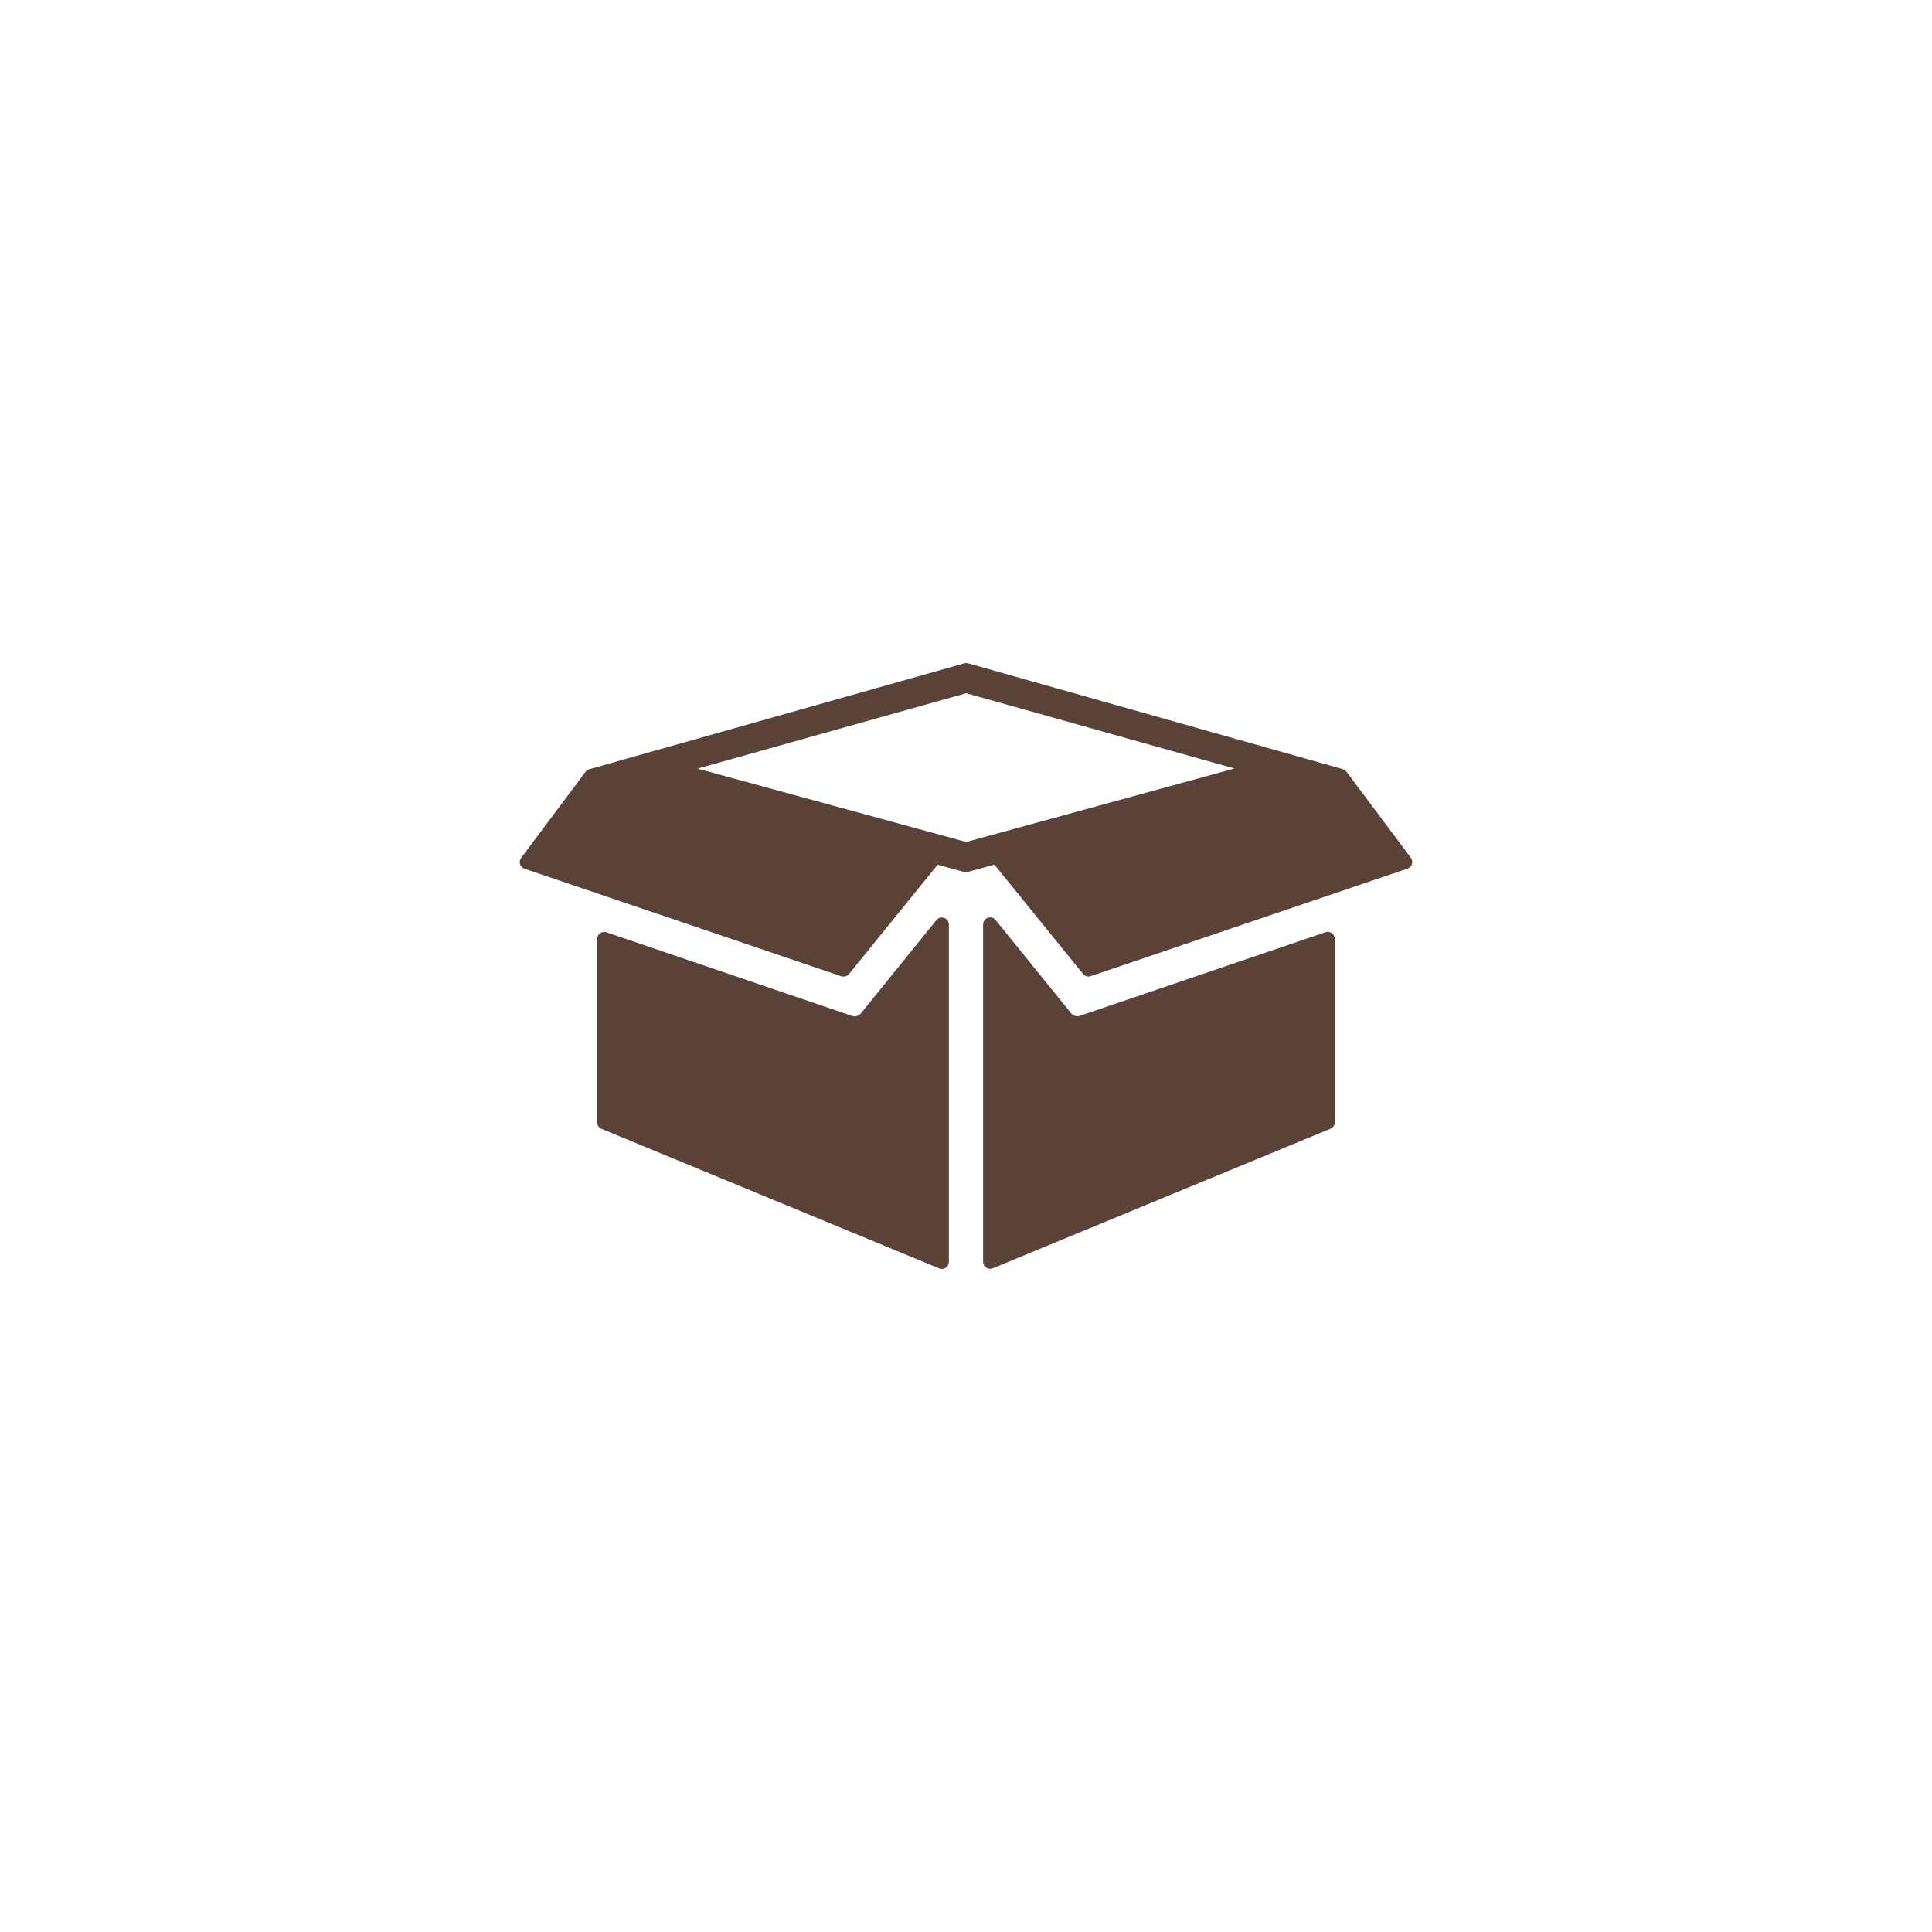 <?xml version="1.0" encoding="UTF-8" standalone="no" ?>
<!DOCTYPE svg PUBLIC "-//W3C//DTD SVG 1.1//EN" "http://www.w3.org/Graphics/SVG/1.1/DTD/svg11.dtd">
<svg xmlns="http://www.w3.org/2000/svg" xmlns:xlink="http://www.w3.org/1999/xlink" version="1.1" width="500" height="500" viewBox="0 0 500 500" xml:space="preserve">
<desc>Created with Fabric.js 4.6.0</desc>
<defs>
</defs>
<g transform="matrix(0.52 0 0 0.52 299.94 282.89)" id="F_GHQe5GiEBbd1pBrVxqw"  >
<path style="stroke: none; stroke-width: 1; stroke-dasharray: none; stroke-linecap: butt; stroke-dashoffset: 0; stroke-linejoin: miter; stroke-miterlimit: 4; fill: rgb(90,66,54); fill-rule: nonzero; opacity: 1;" vector-effect="non-scaling-stroke"  transform=" translate(-318.14, -285.34)" d="M 404.198 205.738 C 403.281 205.082 402.102 204.908 401.033 205.271 C 401.033 205.271 282.024 245.748 278.772 246.869 C 276.047 247.807 274.285 245.449 274.285 245.449 L 236.837 199.195 C 235.902 198.041 234.345 197.603 232.947 198.097 C 231.551 198.591 230.615 199.913 230.615 201.396 L 230.615 369.287 C 230.615 370.455 231.198 371.547 232.171 372.197 C 232.755 372.588 233.434 372.787 234.116 372.787 C 234.567 372.787 235.022 372.699 235.452 372.52 L 403.497 303.082 C 404.807 302.541 405.66 301.264 405.66 299.848 L 405.66 208.582 C 405.66 207.456 405.116 206.397 404.198 205.738 z" stroke-linecap="round" />
</g>
<g transform="matrix(0.52 0 0 0.52 250 212.18)" id="hWYcCBt2hTlvxHb-bDzli"  >
<path style="stroke: none; stroke-width: 1; stroke-dasharray: none; stroke-linecap: butt; stroke-dashoffset: 0; stroke-linejoin: miter; stroke-miterlimit: 4; fill: rgb(90,66,54); fill-rule: nonzero; opacity: 1;" vector-effect="non-scaling-stroke"  transform=" translate(-222.09, -149.36)" d="M 443.487 168.221 L 411.417 125.362 C 410.957 124.747 410.306 124.301 409.565 124.092 L 223.141 71.456 C 222.519 71.28 221.676 71.331 221.045 71.505 L 34.62 124.141 C 33.881 124.35 33.229 124.795 32.769 125.411 L 0.698 168.271 C 0.026 169.169 -0.174 170.334 0.157 171.404 C 0.489 172.474 1.314 173.322 2.376 173.683 L 160.015 227.185 C 160.384 227.31 160.764 227.372 161.14 227.372 C 162.175 227.372 163.181 226.91 163.858 226.076 L 207.986 171.685 L 221.068 175.285 C 221.675 175.453 222.317 175.453 222.925 175.285 L 222.925 175.277 C 222.989 175.261 223.055 175.254 223.117 175.236 L 236.199 171.636 L 280.328 226.027 C 281.005 226.861 282.011 227.322 283.046 227.322 C 283.422 227.322 283.802 227.261 284.171 227.136 L 441.81 173.634 C 442.872 173.273 443.697 172.425 444.029 171.355 C 444.359 170.283 444.159 169.119 443.487 168.221 z M 222.192 160.381 L 88.501 123.856 L 222.192 86.329 L 355.686 123.808 L 222.192 160.381 z" stroke-linecap="round" />
</g>
<g transform="matrix(0.52 0 0 0.52 200.06 282.92)" id="1Z_A8LcuIRhHQoeiJNpsa"  >
<path style="stroke: none; stroke-width: 1; stroke-dasharray: none; stroke-linecap: butt; stroke-dashoffset: 0; stroke-linejoin: miter; stroke-miterlimit: 4; fill: rgb(90,66,54); fill-rule: nonzero; opacity: 1;" vector-effect="non-scaling-stroke"  transform=" translate(-126.05, -285.39)" d="M 211.238 198.147 C 209.842 197.653 208.283 198.09 207.349 199.245 L 169.901 245.5 C 169.901 245.5 168.137 247.856 165.413 246.92 C 162.161 245.799 43.153 205.322 43.153 205.322 C 42.083 204.959 40.905 205.133 39.988 205.789 C 39.07 206.447 38.526 207.506 38.526 208.635 L 38.526 299.902 C 38.526 301.318 39.38 302.594 40.689 303.135 L 208.733 372.573 C 209.163 372.751 209.618 372.839 210.069 372.839 C 210.753 372.839 211.431 372.64 212.015 372.249 C 212.987 371.599 213.57 370.507 213.57 369.339 L 213.57 201.445 C 213.57 199.963 212.635 198.641 211.238 198.147 z" stroke-linecap="round" />
</g>
</svg>